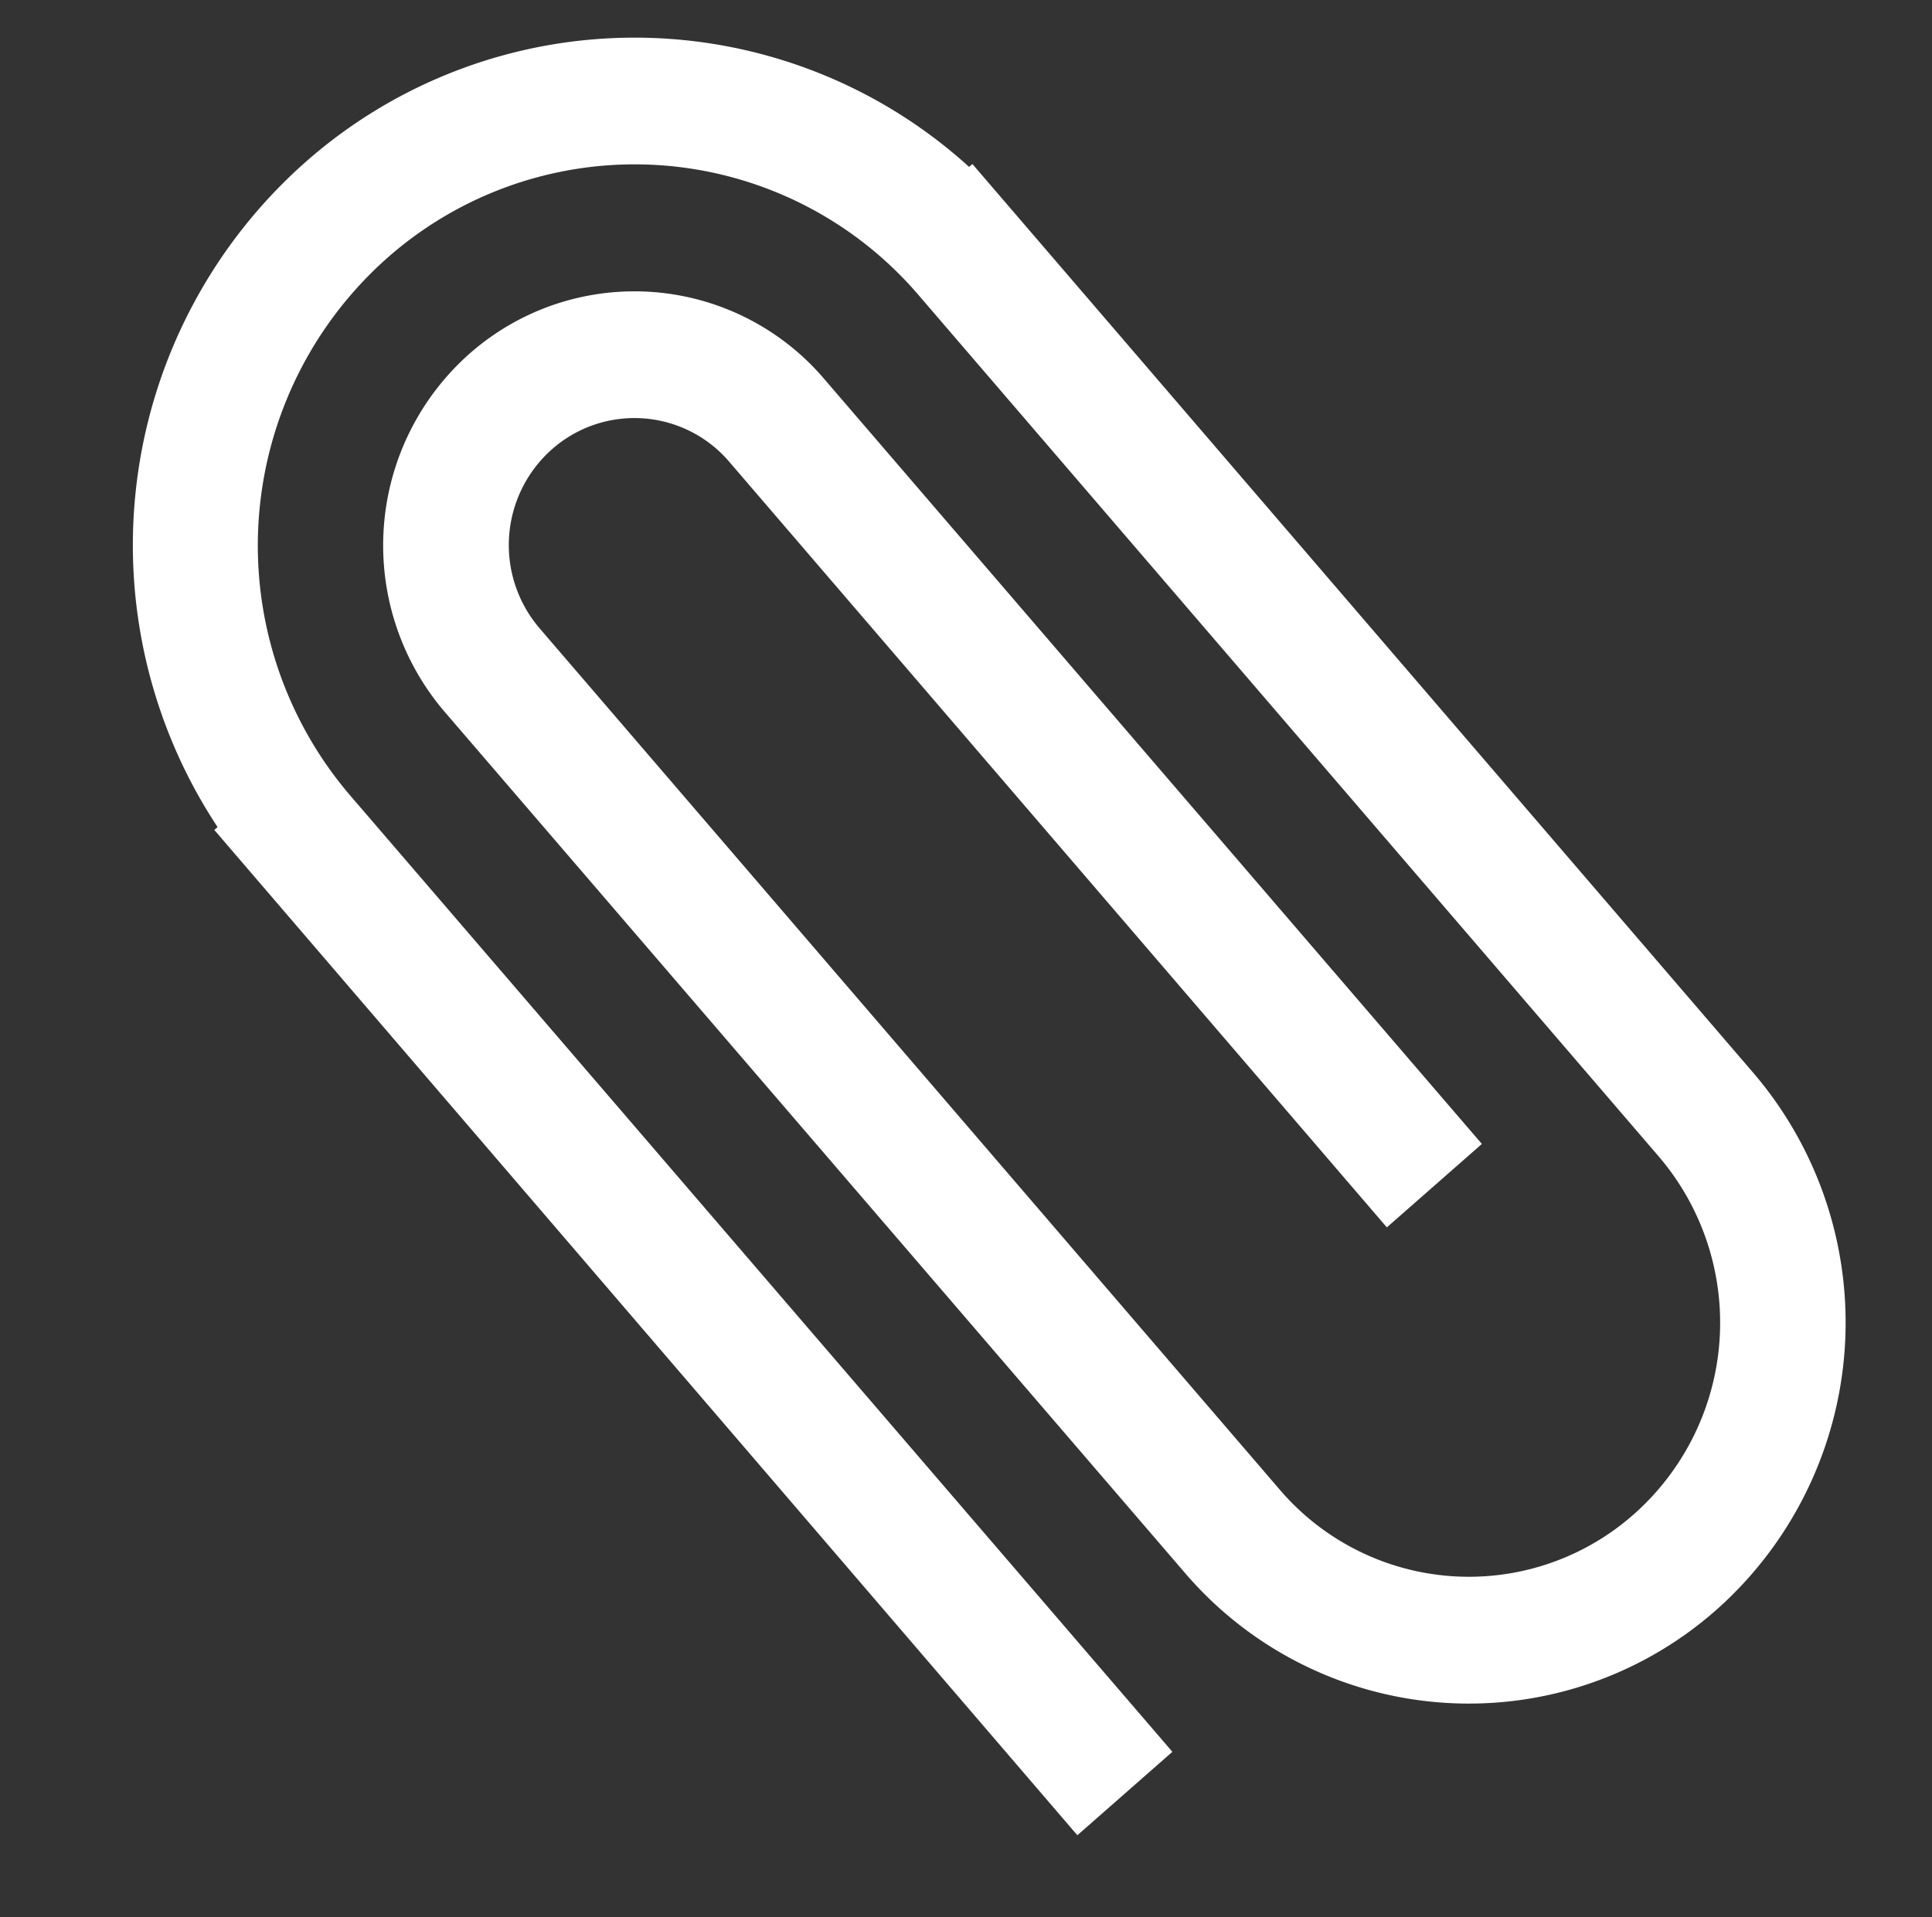 <svg xmlns="http://www.w3.org/2000/svg" xmlns:xlink="http://www.w3.org/1999/xlink" width="24.534" height="24.349" viewBox="0 0 24.534 24.349">
  <rect x="0" y="0" width="24.534" height="24.349" fill="#333333" stroke="none"/>
  <defs>
    <clipPath id="clip-path">
      <rect id="Retângulo_1093" data-name="Retângulo 1093" width="22.8" height="23" transform="translate(41 21.772)" fill="#fff"/>
    </clipPath>
  </defs>
  <g id="Grupo_2901" data-name="Grupo 2901" transform="matrix(-0.07, 0.998, -0.998, -0.07, 49.113, -37.777)">
    <g id="Grupo_2900" data-name="Grupo 2900">
      <g id="Grupo_2899" data-name="Grupo 2899" clip-path="url(#clip-path)">
        <path id="Caminho_1673" data-name="Caminho 1673" d="M62.246,29.928,50.859,41.194a4.879,4.879,0,0,1-6.836,0,4.743,4.743,0,0,1,0-6.758L54.273,24.3a3.247,3.247,0,0,1,4.559,0,3.159,3.159,0,0,1,0,4.5L48.578,38.94a1.624,1.624,0,0,1-2.277,0,1.582,1.582,0,0,1,0-2.254l9.113-9.008-1.141-1.129-9.109,9.012a3.164,3.164,0,0,0,0,4.508,3.25,3.25,0,0,0,4.555,0l10.25-10.141a4.743,4.743,0,0,0,0-6.758,4.874,4.874,0,0,0-6.832,0l-10.821,10.7.039.04a6.313,6.313,0,0,0,.528,8.406,6.493,6.493,0,0,0,8.5.523l.039.039L63.387,31.057Zm0,0" fill="#fff" fill-rule="evenodd"/>
      </g>
    </g>
  </g>
</svg>
